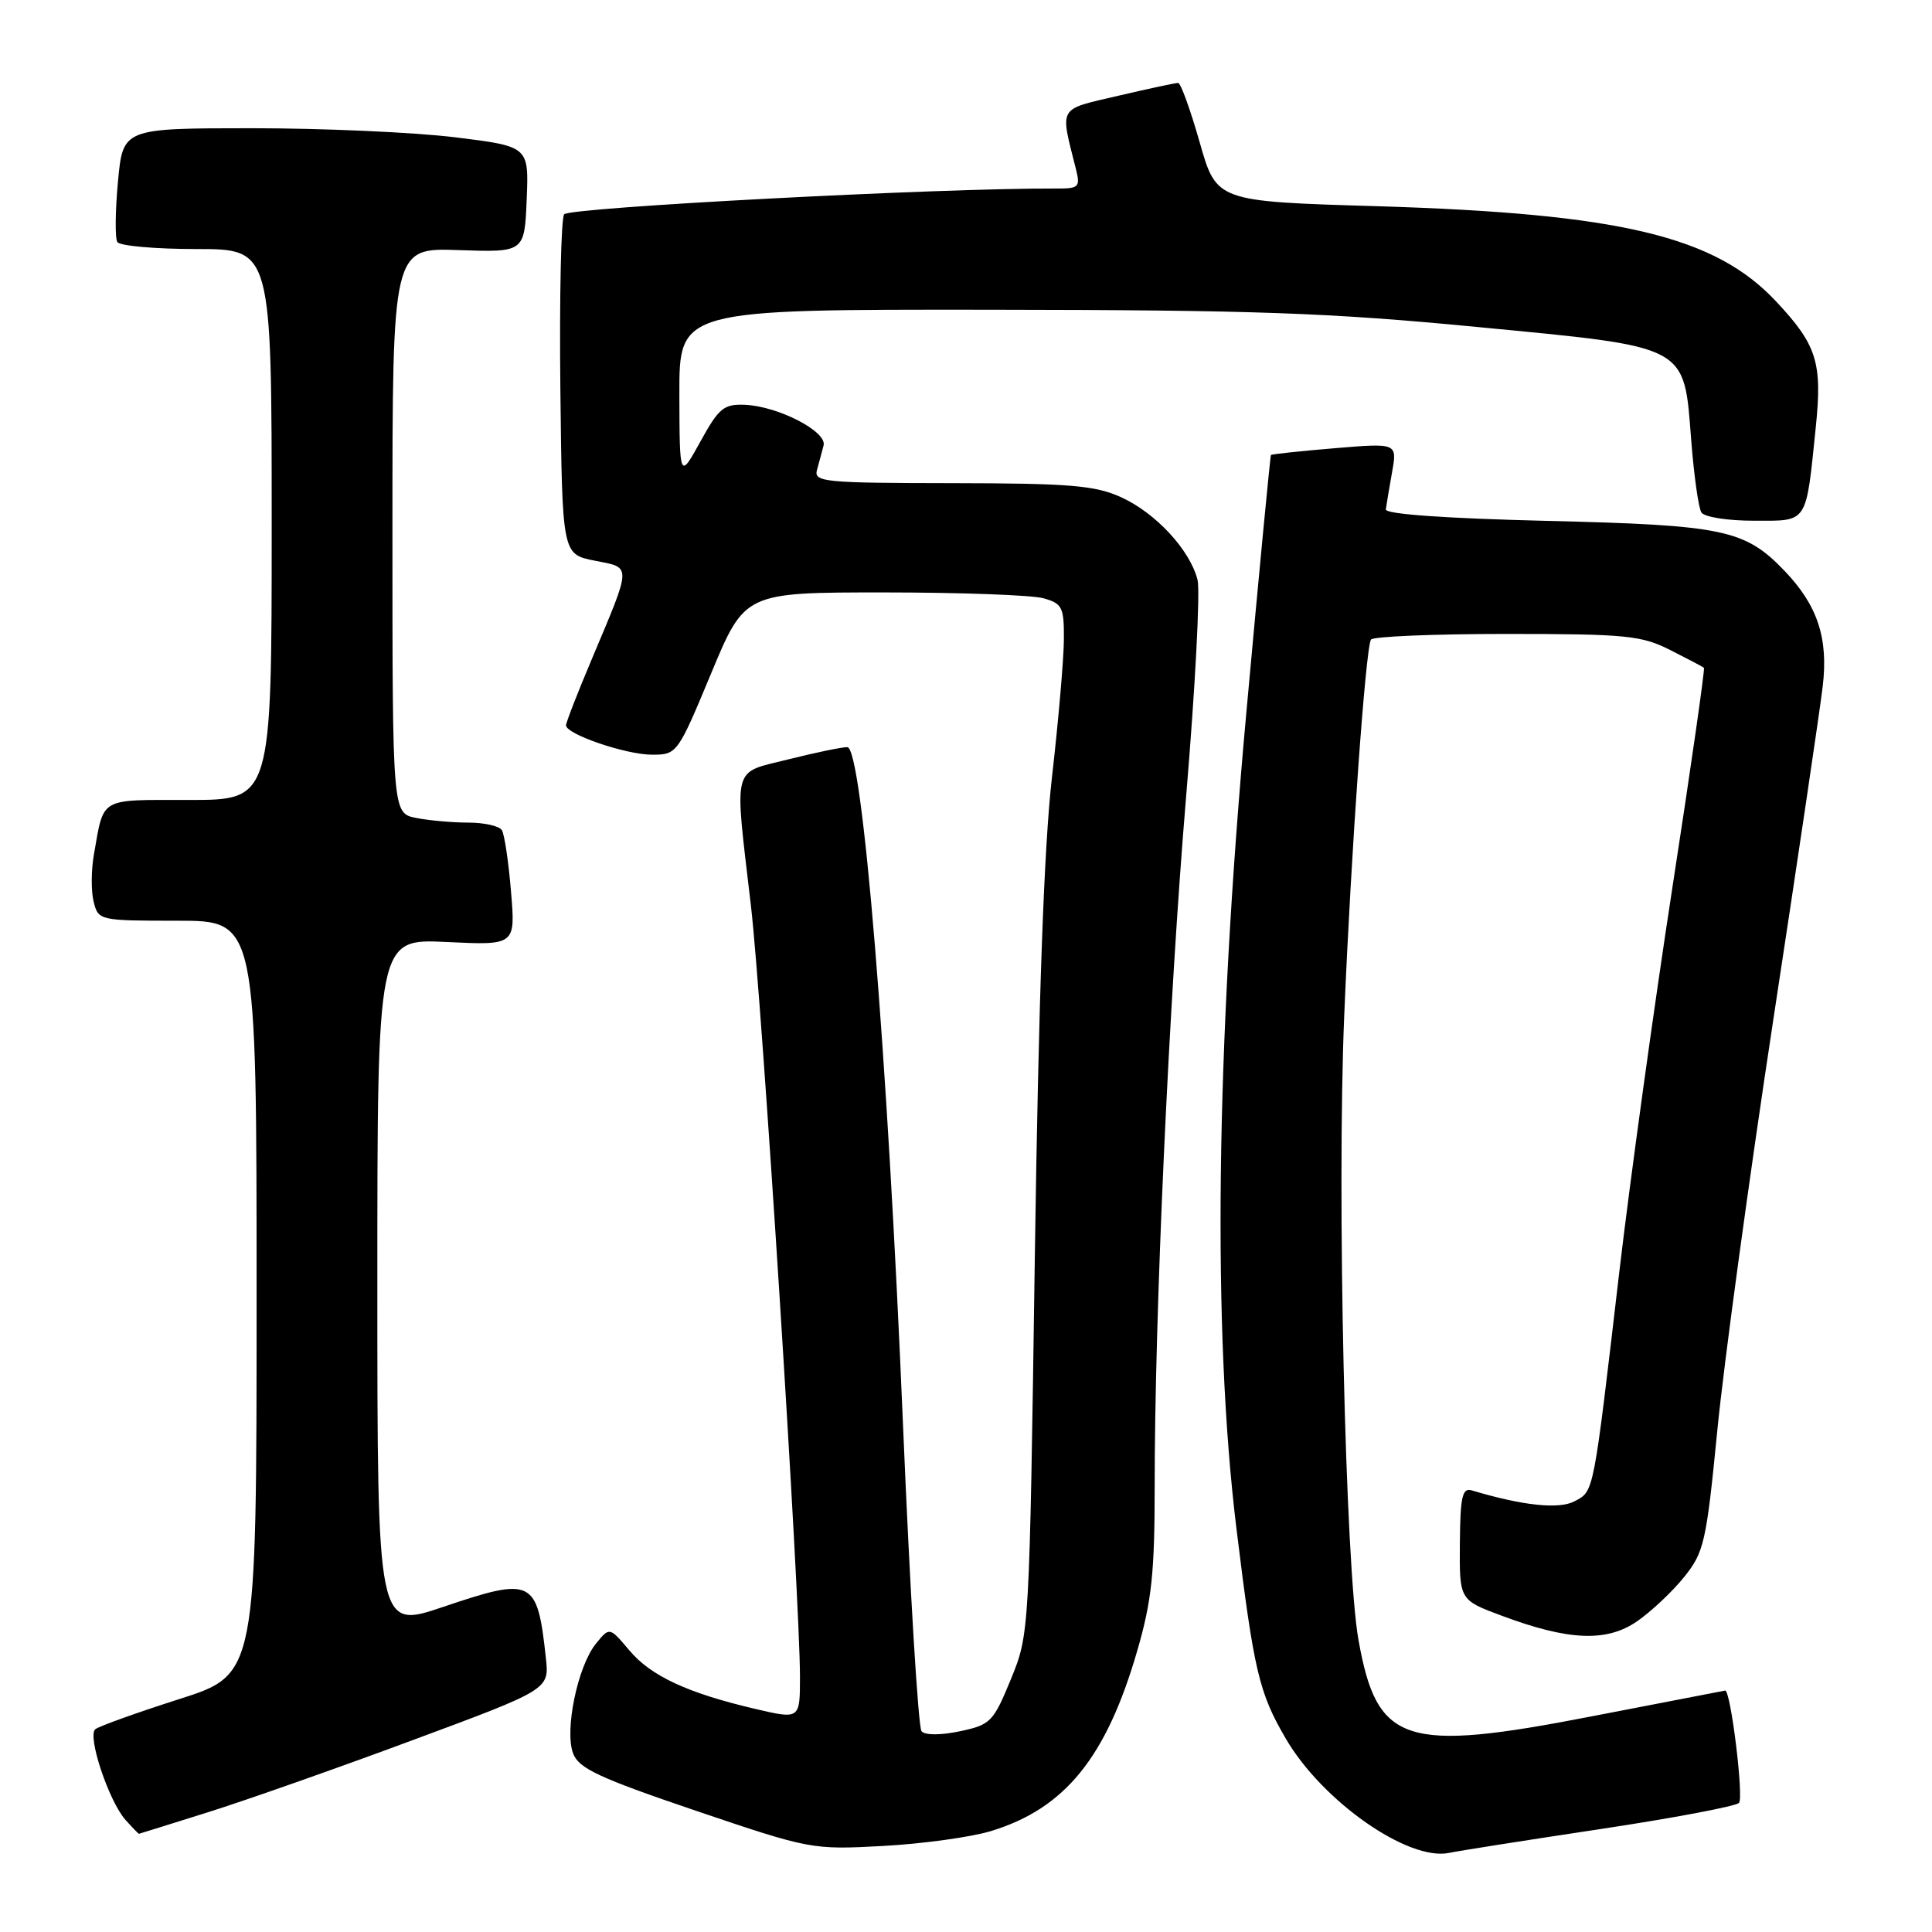 <?xml version="1.0" encoding="UTF-8" standalone="no"?>
<!DOCTYPE svg PUBLIC "-//W3C//DTD SVG 1.1//EN" "http://www.w3.org/Graphics/SVG/1.1/DTD/svg11.dtd" >
<svg xmlns="http://www.w3.org/2000/svg" xmlns:xlink="http://www.w3.org/1999/xlink" version="1.1" viewBox="0 0 256 256">
 <g >
 <path fill="currentColor"
d=" M 212.00 242.37 C 221.62 240.92 229.91 239.36 230.42 238.90 C 231.09 238.29 229.33 223.95 228.59 224.01 C 228.54 224.01 220.57 225.55 210.88 227.43 C 186.06 232.25 182.47 231.07 180.01 217.33 C 178.26 207.57 177.13 158.04 178.12 134.50 C 179.03 112.74 180.94 85.95 181.66 84.75 C 181.91 84.34 189.98 84.00 199.60 84.00 C 215.43 84.00 217.48 84.20 221.29 86.12 C 223.61 87.29 225.63 88.35 225.78 88.49 C 225.93 88.62 224.05 101.73 221.60 117.61 C 219.15 133.50 215.99 156.40 214.57 168.50 C 211.09 198.24 211.23 197.54 208.65 198.92 C 206.59 200.02 201.82 199.52 195.00 197.48 C 193.76 197.11 193.49 198.35 193.44 204.51 C 193.38 212.00 193.38 212.00 198.93 214.07 C 207.82 217.40 212.87 217.62 216.91 214.84 C 218.78 213.55 221.59 210.91 223.15 208.97 C 225.80 205.68 226.10 204.37 227.56 189.47 C 228.42 180.69 231.76 156.18 234.99 135.00 C 238.22 113.82 241.16 94.00 241.52 90.94 C 242.28 84.56 240.84 80.21 236.46 75.64 C 231.21 70.17 228.41 69.58 205.00 69.02 C 191.55 68.69 183.55 68.13 183.63 67.50 C 183.70 66.95 184.07 64.75 184.45 62.60 C 185.15 58.70 185.15 58.70 176.87 59.39 C 172.31 59.77 168.50 60.18 168.41 60.29 C 168.31 60.41 166.84 75.80 165.14 94.50 C 161.09 139.03 160.64 176.37 163.83 202.50 C 166.15 221.46 166.82 224.31 170.40 230.42 C 175.25 238.70 186.59 246.63 192.00 245.52 C 193.38 245.23 202.38 243.82 212.00 242.37 Z  M 131.30 242.63 C 141.11 239.64 146.60 232.88 150.70 218.70 C 152.60 212.16 153.00 208.40 153.00 197.14 C 152.99 174.24 154.88 132.90 157.17 105.50 C 158.37 91.20 159.05 78.30 158.68 76.83 C 157.68 72.87 153.13 67.96 148.54 65.88 C 145.10 64.32 141.79 64.04 126.13 64.02 C 109.13 64.00 107.80 63.87 108.26 62.25 C 108.53 61.29 108.92 59.83 109.13 59.02 C 109.59 57.18 103.14 53.84 98.73 53.64 C 95.91 53.52 95.26 54.05 92.81 58.50 C 90.05 63.50 90.05 63.50 90.02 52.25 C 90.00 41.00 90.00 41.00 131.25 41.04 C 166.14 41.08 176.09 41.43 195.76 43.33 C 223.95 46.04 223.10 45.59 224.10 58.40 C 224.46 63.01 225.06 67.29 225.44 67.90 C 225.82 68.51 228.90 69.00 232.43 69.00 C 239.63 69.00 239.27 69.55 240.60 56.61 C 241.48 48.03 240.75 45.71 235.35 39.95 C 227.25 31.29 214.71 28.30 182.39 27.32 C 161.19 26.69 161.19 26.69 158.96 18.84 C 157.73 14.53 156.45 10.99 156.11 10.99 C 155.77 10.98 152.20 11.75 148.17 12.69 C 140.09 14.58 140.45 13.97 142.56 22.38 C 143.17 24.82 142.98 25.00 139.86 24.98 C 124.45 24.91 75.37 27.49 74.75 28.40 C 74.34 29.01 74.12 39.39 74.25 51.47 C 74.50 73.44 74.50 73.44 78.80 74.29 C 83.75 75.27 83.77 74.62 78.36 87.47 C 76.51 91.85 75.00 95.74 75.00 96.11 C 75.00 97.29 82.93 100.00 86.39 100.00 C 89.71 100.00 89.79 99.89 94.22 89.25 C 98.69 78.50 98.69 78.50 117.10 78.50 C 127.22 78.50 136.74 78.85 138.25 79.27 C 140.76 79.97 141.00 80.45 140.97 84.77 C 140.95 87.37 140.24 95.58 139.39 103.00 C 138.33 112.25 137.62 132.26 137.12 166.50 C 136.40 216.50 136.40 216.50 133.95 222.50 C 131.62 228.17 131.26 228.54 127.20 229.40 C 124.65 229.94 122.58 229.94 122.11 229.40 C 121.67 228.91 120.56 210.50 119.64 188.50 C 117.59 139.40 114.26 99.00 112.27 99.00 C 111.52 99.00 108.01 99.73 104.46 100.62 C 96.91 102.52 97.29 101.03 99.50 120.00 C 100.97 132.54 105.99 211.54 106.00 222.16 C 106.00 227.82 106.00 227.82 100.12 226.45 C 91.13 224.35 86.25 222.09 83.38 218.67 C 80.77 215.57 80.77 215.57 78.96 217.80 C 76.54 220.79 74.78 229.28 75.94 232.34 C 76.69 234.33 79.38 235.58 92.17 239.92 C 107.34 245.06 107.60 245.11 117.00 244.60 C 122.22 244.32 128.66 243.43 131.30 242.63 Z  M 27.50 240.15 C 32.45 238.60 44.67 234.30 54.65 230.59 C 72.79 223.86 72.79 223.86 72.33 219.68 C 71.19 209.21 70.59 208.91 58.70 212.93 C 50.00 215.87 50.00 215.87 50.00 170.13 C 50.00 124.38 50.00 124.38 59.16 124.82 C 68.31 125.26 68.31 125.26 67.71 118.13 C 67.39 114.21 66.84 110.55 66.50 110.00 C 66.16 109.45 64.16 109.00 62.07 109.00 C 59.97 109.00 56.84 108.72 55.13 108.38 C 52.00 107.75 52.00 107.75 52.00 70.29 C 52.00 32.83 52.00 32.83 60.75 33.14 C 69.50 33.44 69.50 33.44 69.79 26.42 C 70.08 19.40 70.08 19.40 60.29 18.19 C 54.91 17.53 42.80 16.99 33.39 16.99 C 16.29 17.00 16.29 17.00 15.63 24.07 C 15.27 27.96 15.23 31.56 15.55 32.07 C 15.86 32.58 20.59 33.00 26.06 33.00 C 36.00 33.00 36.00 33.00 36.00 69.50 C 36.00 106.00 36.00 106.00 25.07 106.00 C 13.01 106.00 13.81 105.54 12.44 113.24 C 12.08 115.30 12.06 118.11 12.41 119.49 C 13.03 121.97 13.17 122.00 23.52 122.00 C 34.00 122.00 34.00 122.00 34.00 171.93 C 34.00 221.87 34.00 221.87 23.75 225.14 C 18.11 226.94 13.11 228.74 12.63 229.13 C 11.53 230.03 14.44 238.72 16.65 241.17 C 17.56 242.18 18.35 242.99 18.40 242.99 C 18.46 242.98 22.55 241.71 27.50 240.15 Z "/>
</g>
</svg>